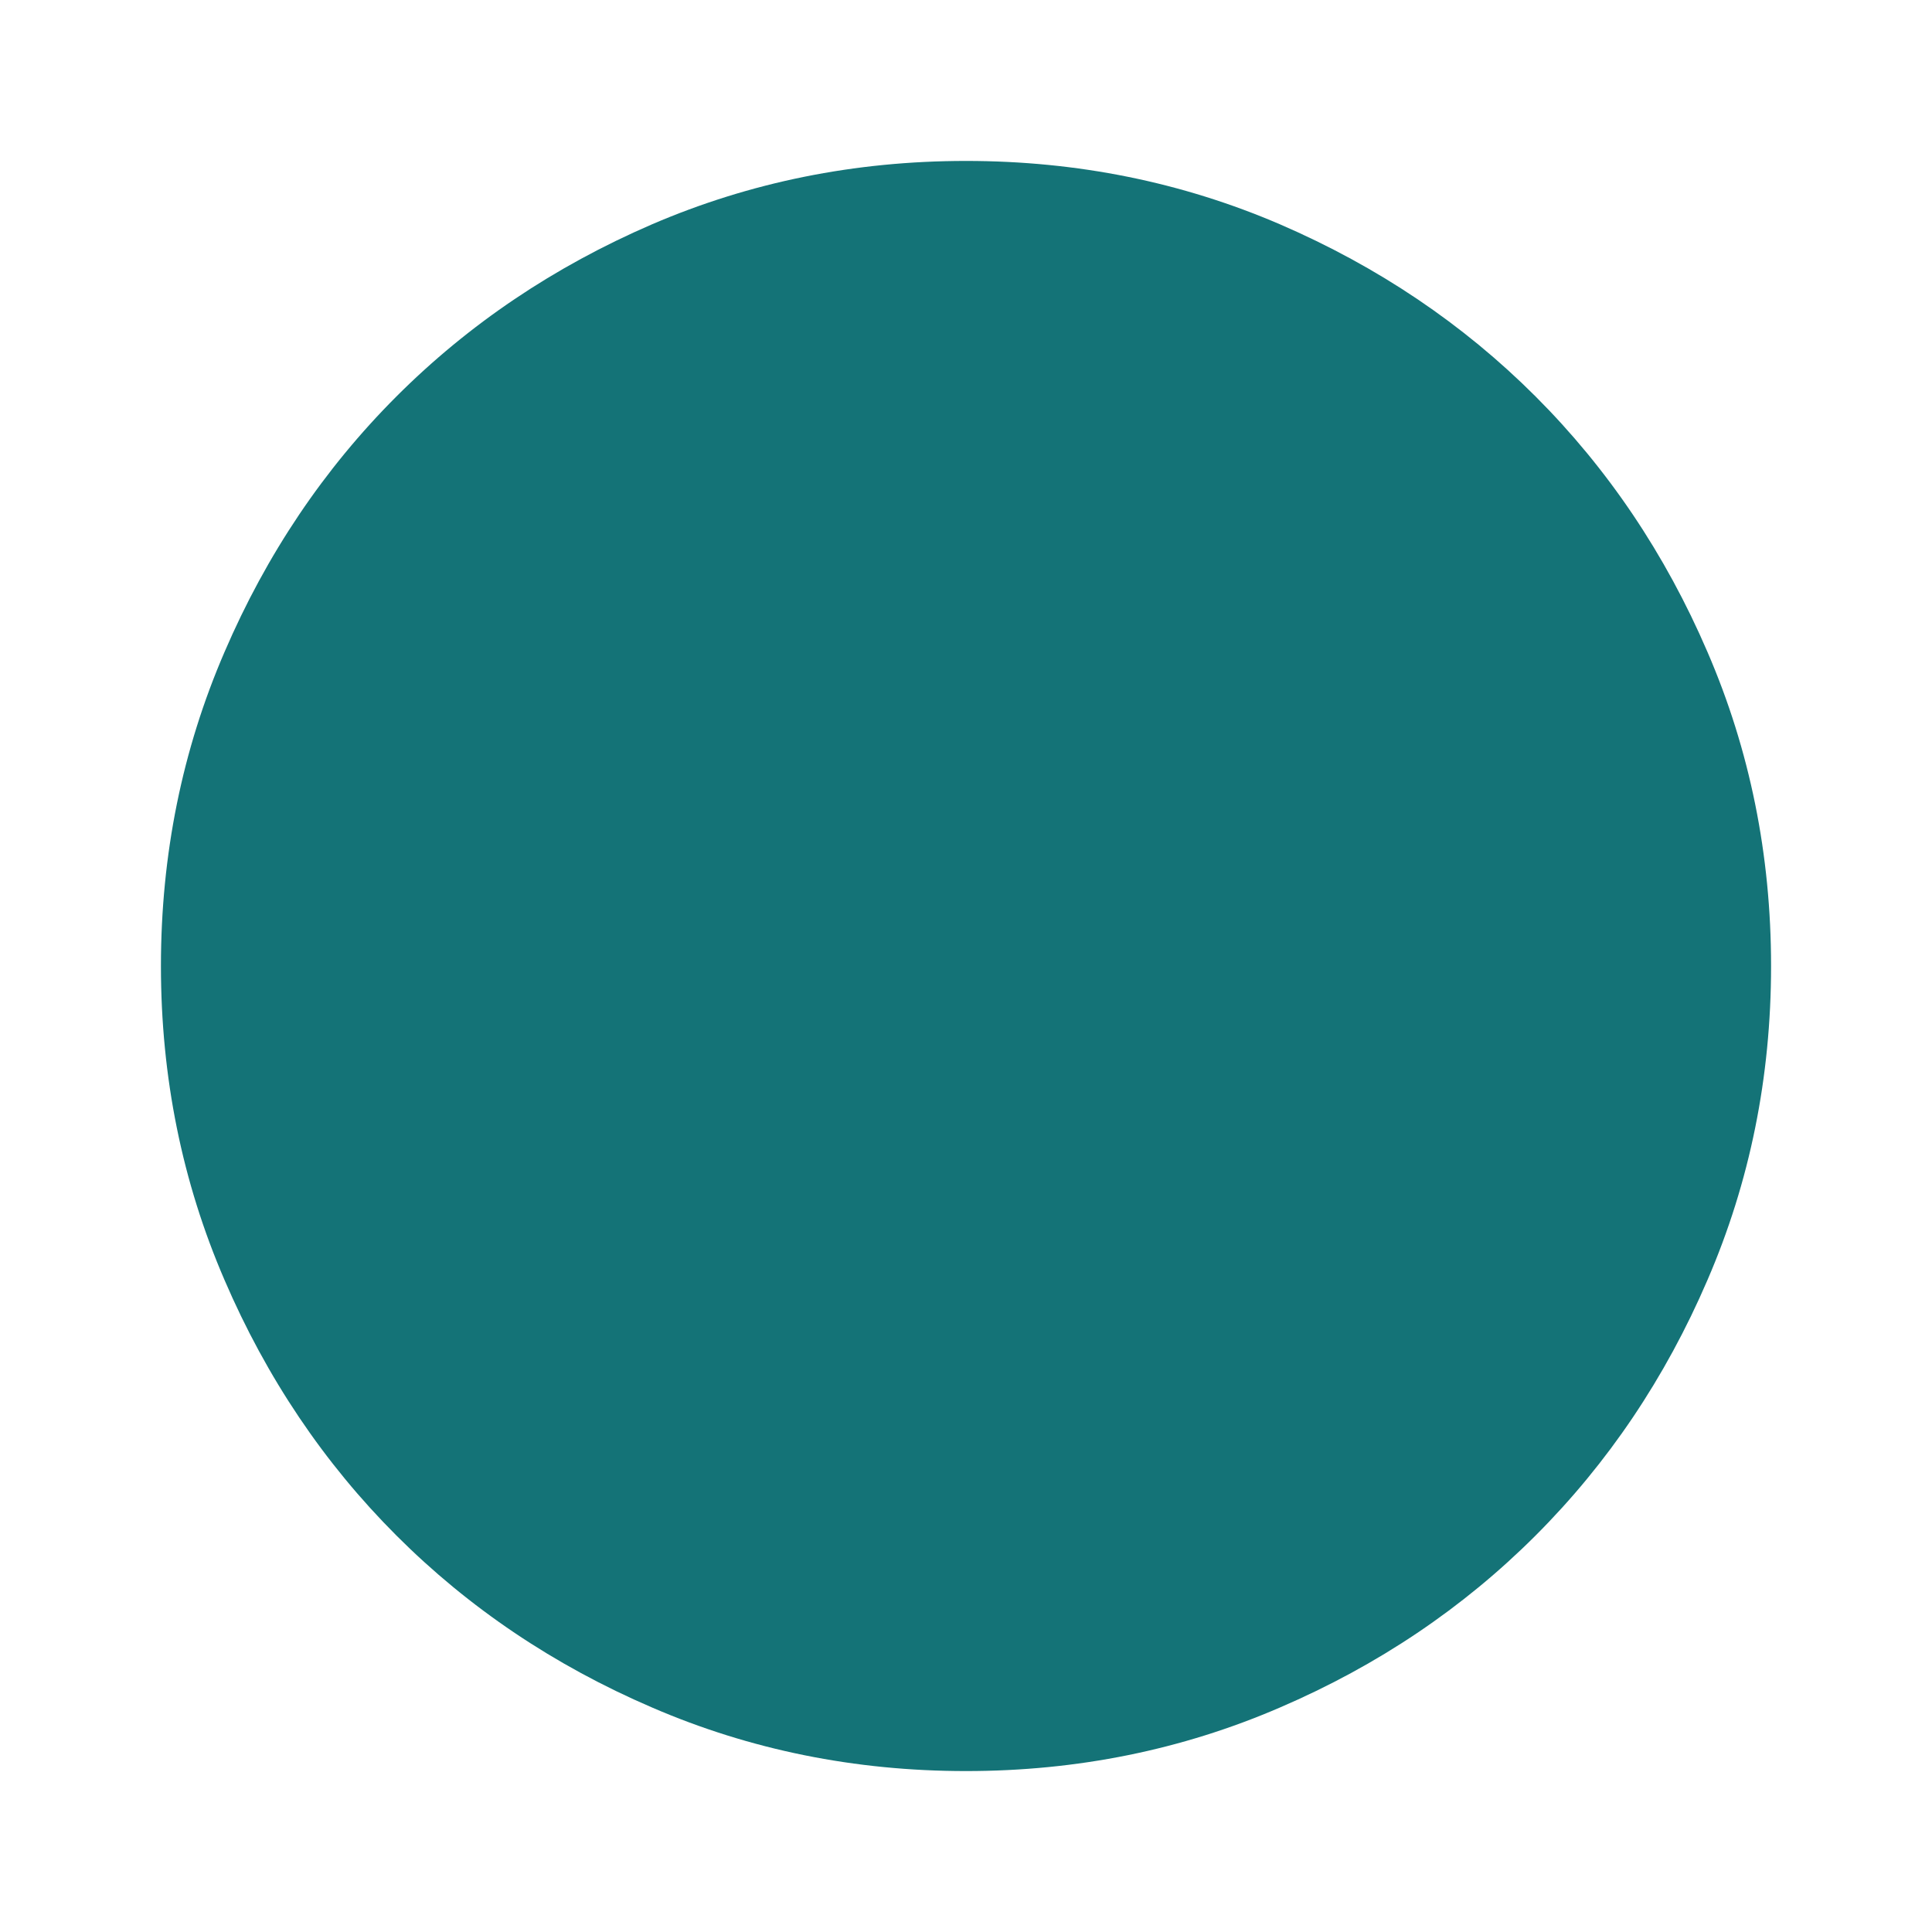 <svg width="10" height="10" viewBox="0 0 10 10" fill="none" xmlns="http://www.w3.org/2000/svg">
<path d="M5 9.167C4.424 9.167 3.882 9.057 3.375 8.838C2.868 8.62 2.427 8.323 2.052 7.948C1.677 7.573 1.38 7.132 1.162 6.625C0.943 6.118 0.833 5.576 0.833 5C0.833 4.424 0.943 3.882 1.162 3.375C1.38 2.868 1.677 2.427 2.052 2.052C2.427 1.677 2.868 1.38 3.375 1.161C3.882 0.943 4.424 0.833 5 0.833C5.576 0.833 6.118 0.943 6.625 1.161C7.132 1.38 7.573 1.677 7.948 2.052C8.323 2.427 8.62 2.868 8.838 3.375C9.057 3.882 9.167 4.424 9.167 5C9.167 5.576 9.057 6.118 8.838 6.625C8.62 7.132 8.323 7.573 7.948 7.948C7.573 8.323 7.132 8.62 6.625 8.838C6.118 9.057 5.576 9.167 5 9.167Z" fill="#147377"/>
</svg>
